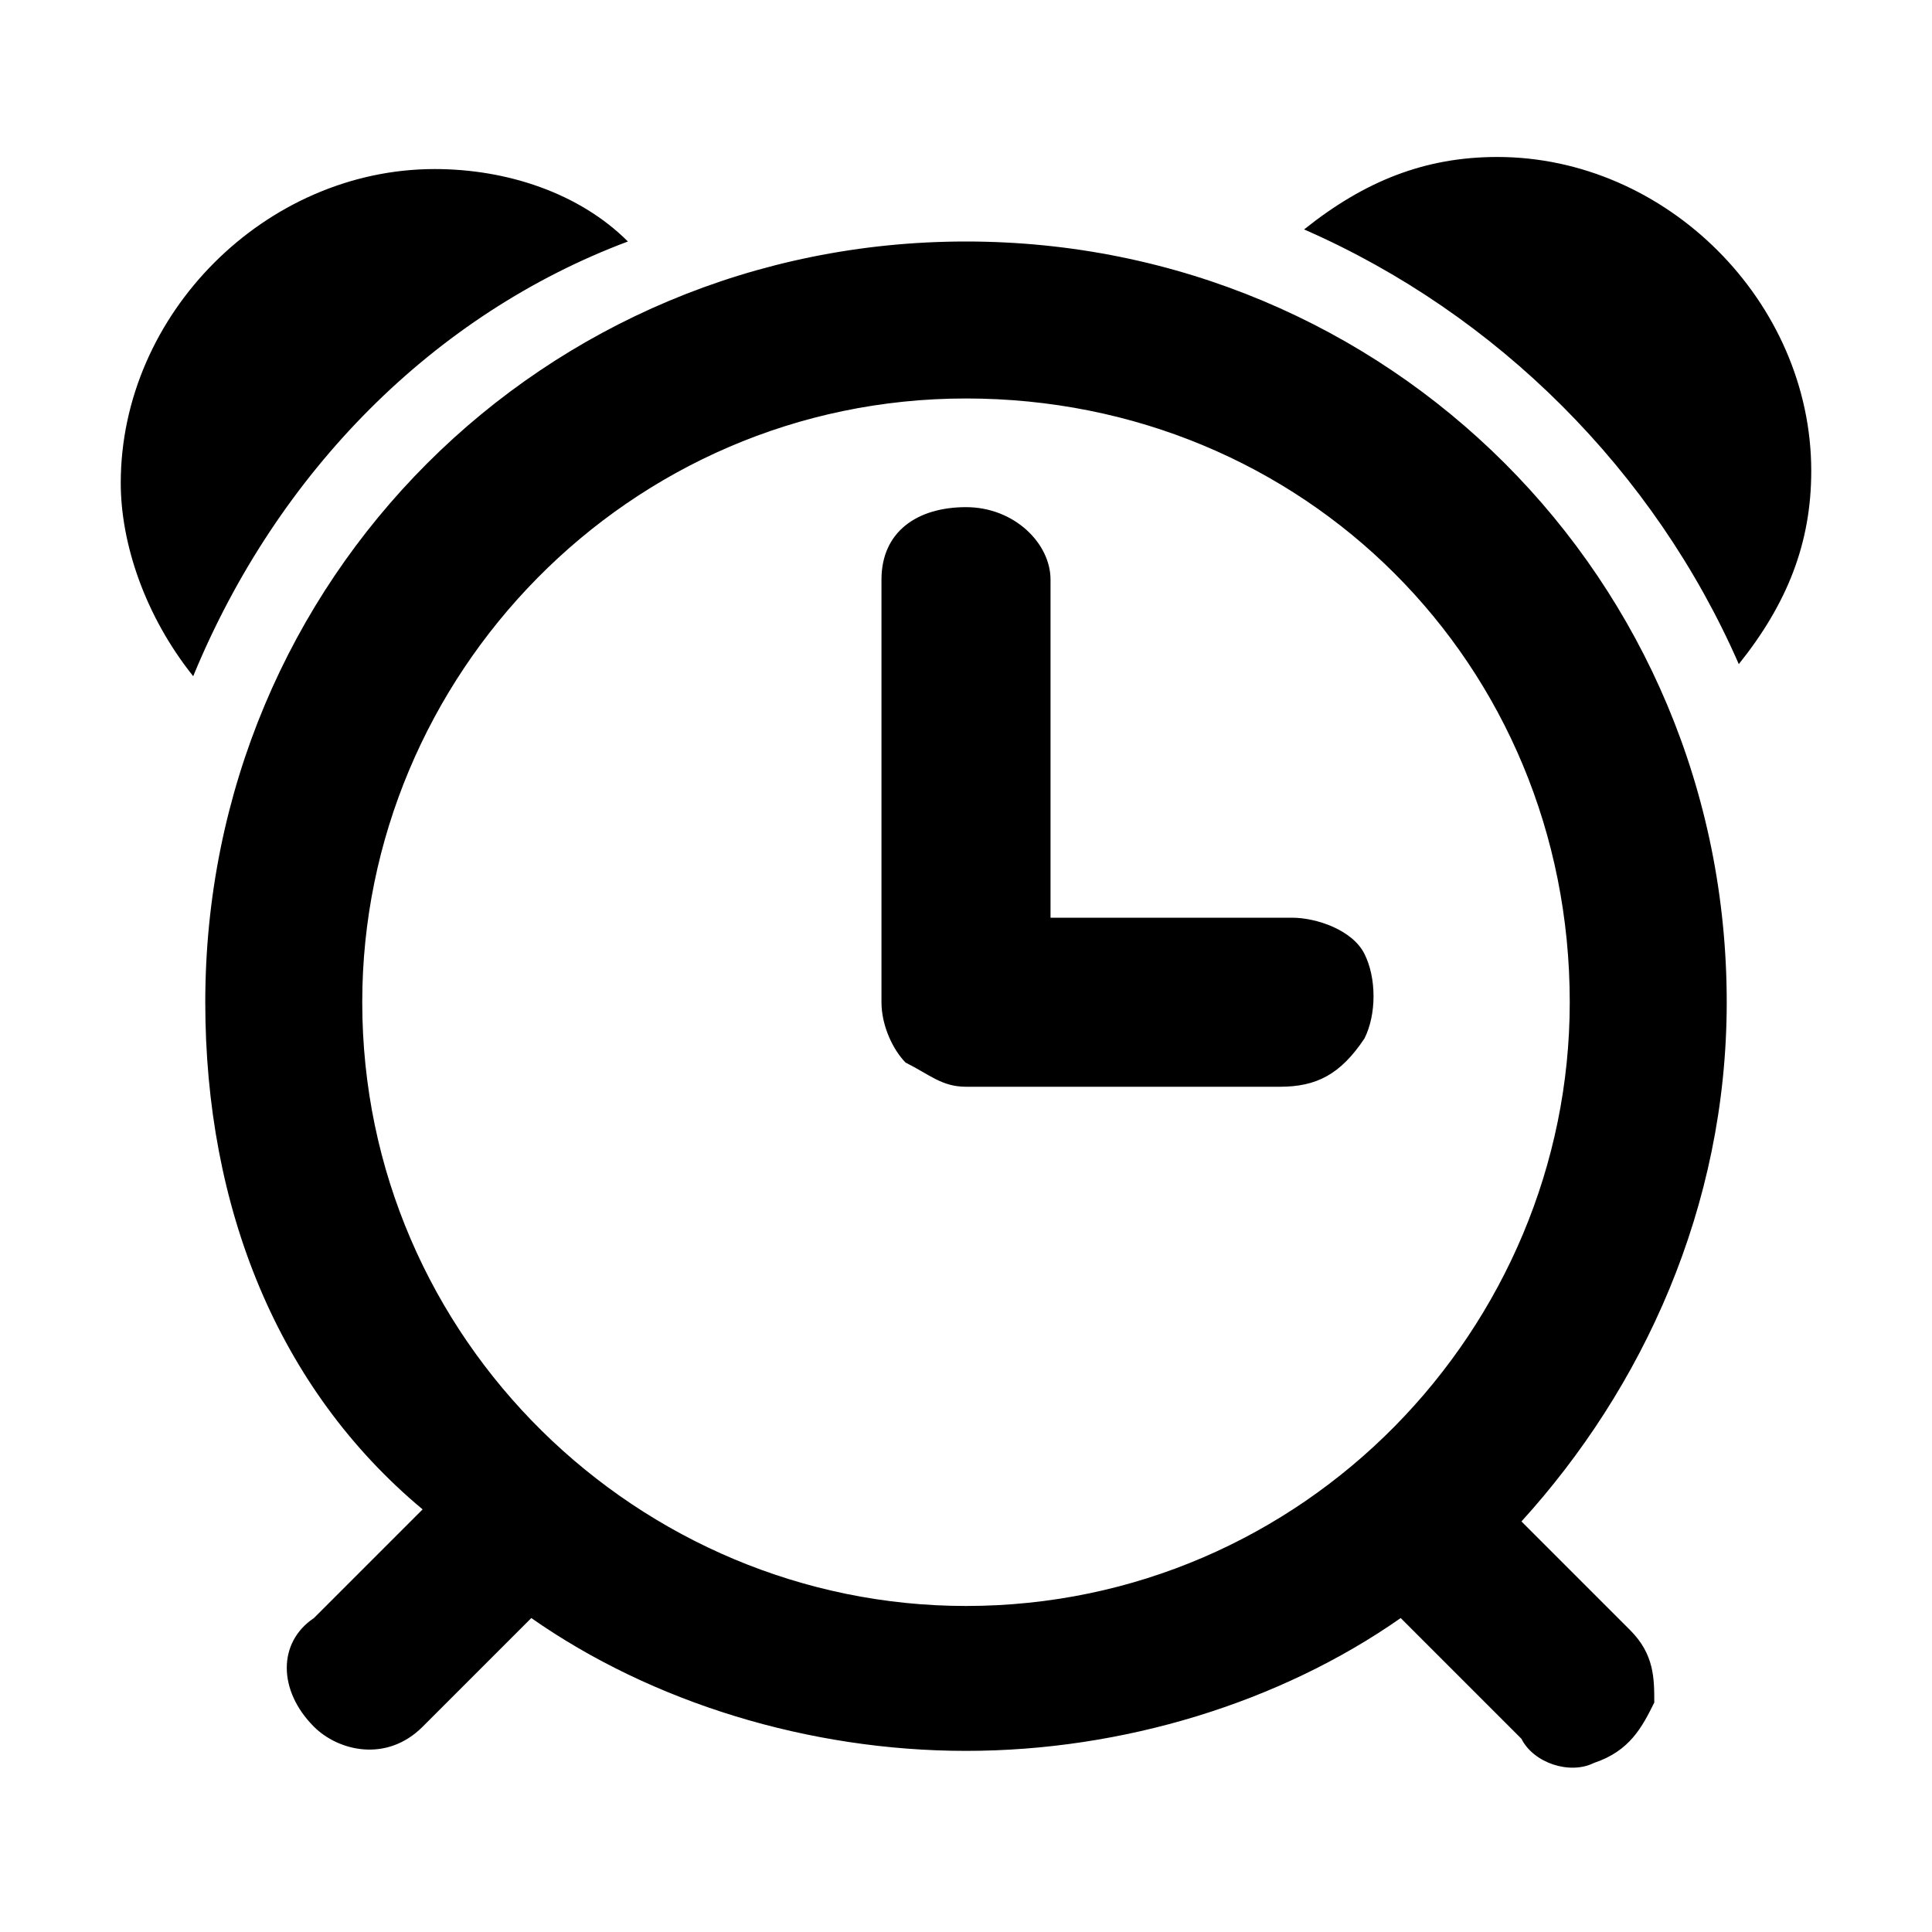 <svg class="icon" viewBox="0 0 1024 1024" version="1.1" xmlns="http://www.w3.org/2000/svg"
     width="128" height="128">
  <path
    d="M921.6 352c-44.8-102.4-128-185.6-230.4-230.4 32-25.6 64-38.4 102.4-38.4 89.6 0 166.4 76.8 166.4 166.4 0 38.4-12.8 70.4-38.4 102.4z m-6.4 179.2c0 108.8-44.8 204.8-108.8 275.2l57.6 57.6c12.8 12.8 12.8 25.6 12.8 38.4-6.4 12.8-12.8 25.6-32 32-12.8 6.4-32 0-38.4-12.8l-64-64c-64 44.8-147.2 70.4-230.4 70.4-83.2 0-166.4-25.6-230.4-70.4l-57.6 57.6c-19.2 19.2-44.8 12.8-57.6 0-19.2-19.2-19.2-44.8 0-57.6l57.6-57.6c-76.8-64-115.2-160-115.2-268.8C108.8 307.2 288 128 512 128s403.2 179.2 403.2 403.2zM512 211.2c-179.2 0-320 147.2-320 320 0 179.2 147.2 320 320 320 179.2 0 320-147.2 320-320 0-179.2-140.8-320-320-320zM678.4 576H512c-12.8 0-19.2-6.4-32-12.8-6.4-6.4-12.8-19.2-12.8-32V307.2c0-25.6 19.2-38.4 44.8-38.4 25.6 0 44.8 19.2 44.8 38.4v179.2h128c12.8 0 32 6.4 38.4 19.2 6.4 12.8 6.4 32 0 44.8-12.8 19.2-25.6 25.6-44.8 25.6z m-576-217.6C76.8 326.4 64 288 64 256c0-89.6 76.8-166.4 166.4-166.4 38.4 0 76.8 12.8 102.4 38.4-102.4 38.4-185.6 121.6-230.4 230.4z m0 0"></path>
</svg>
